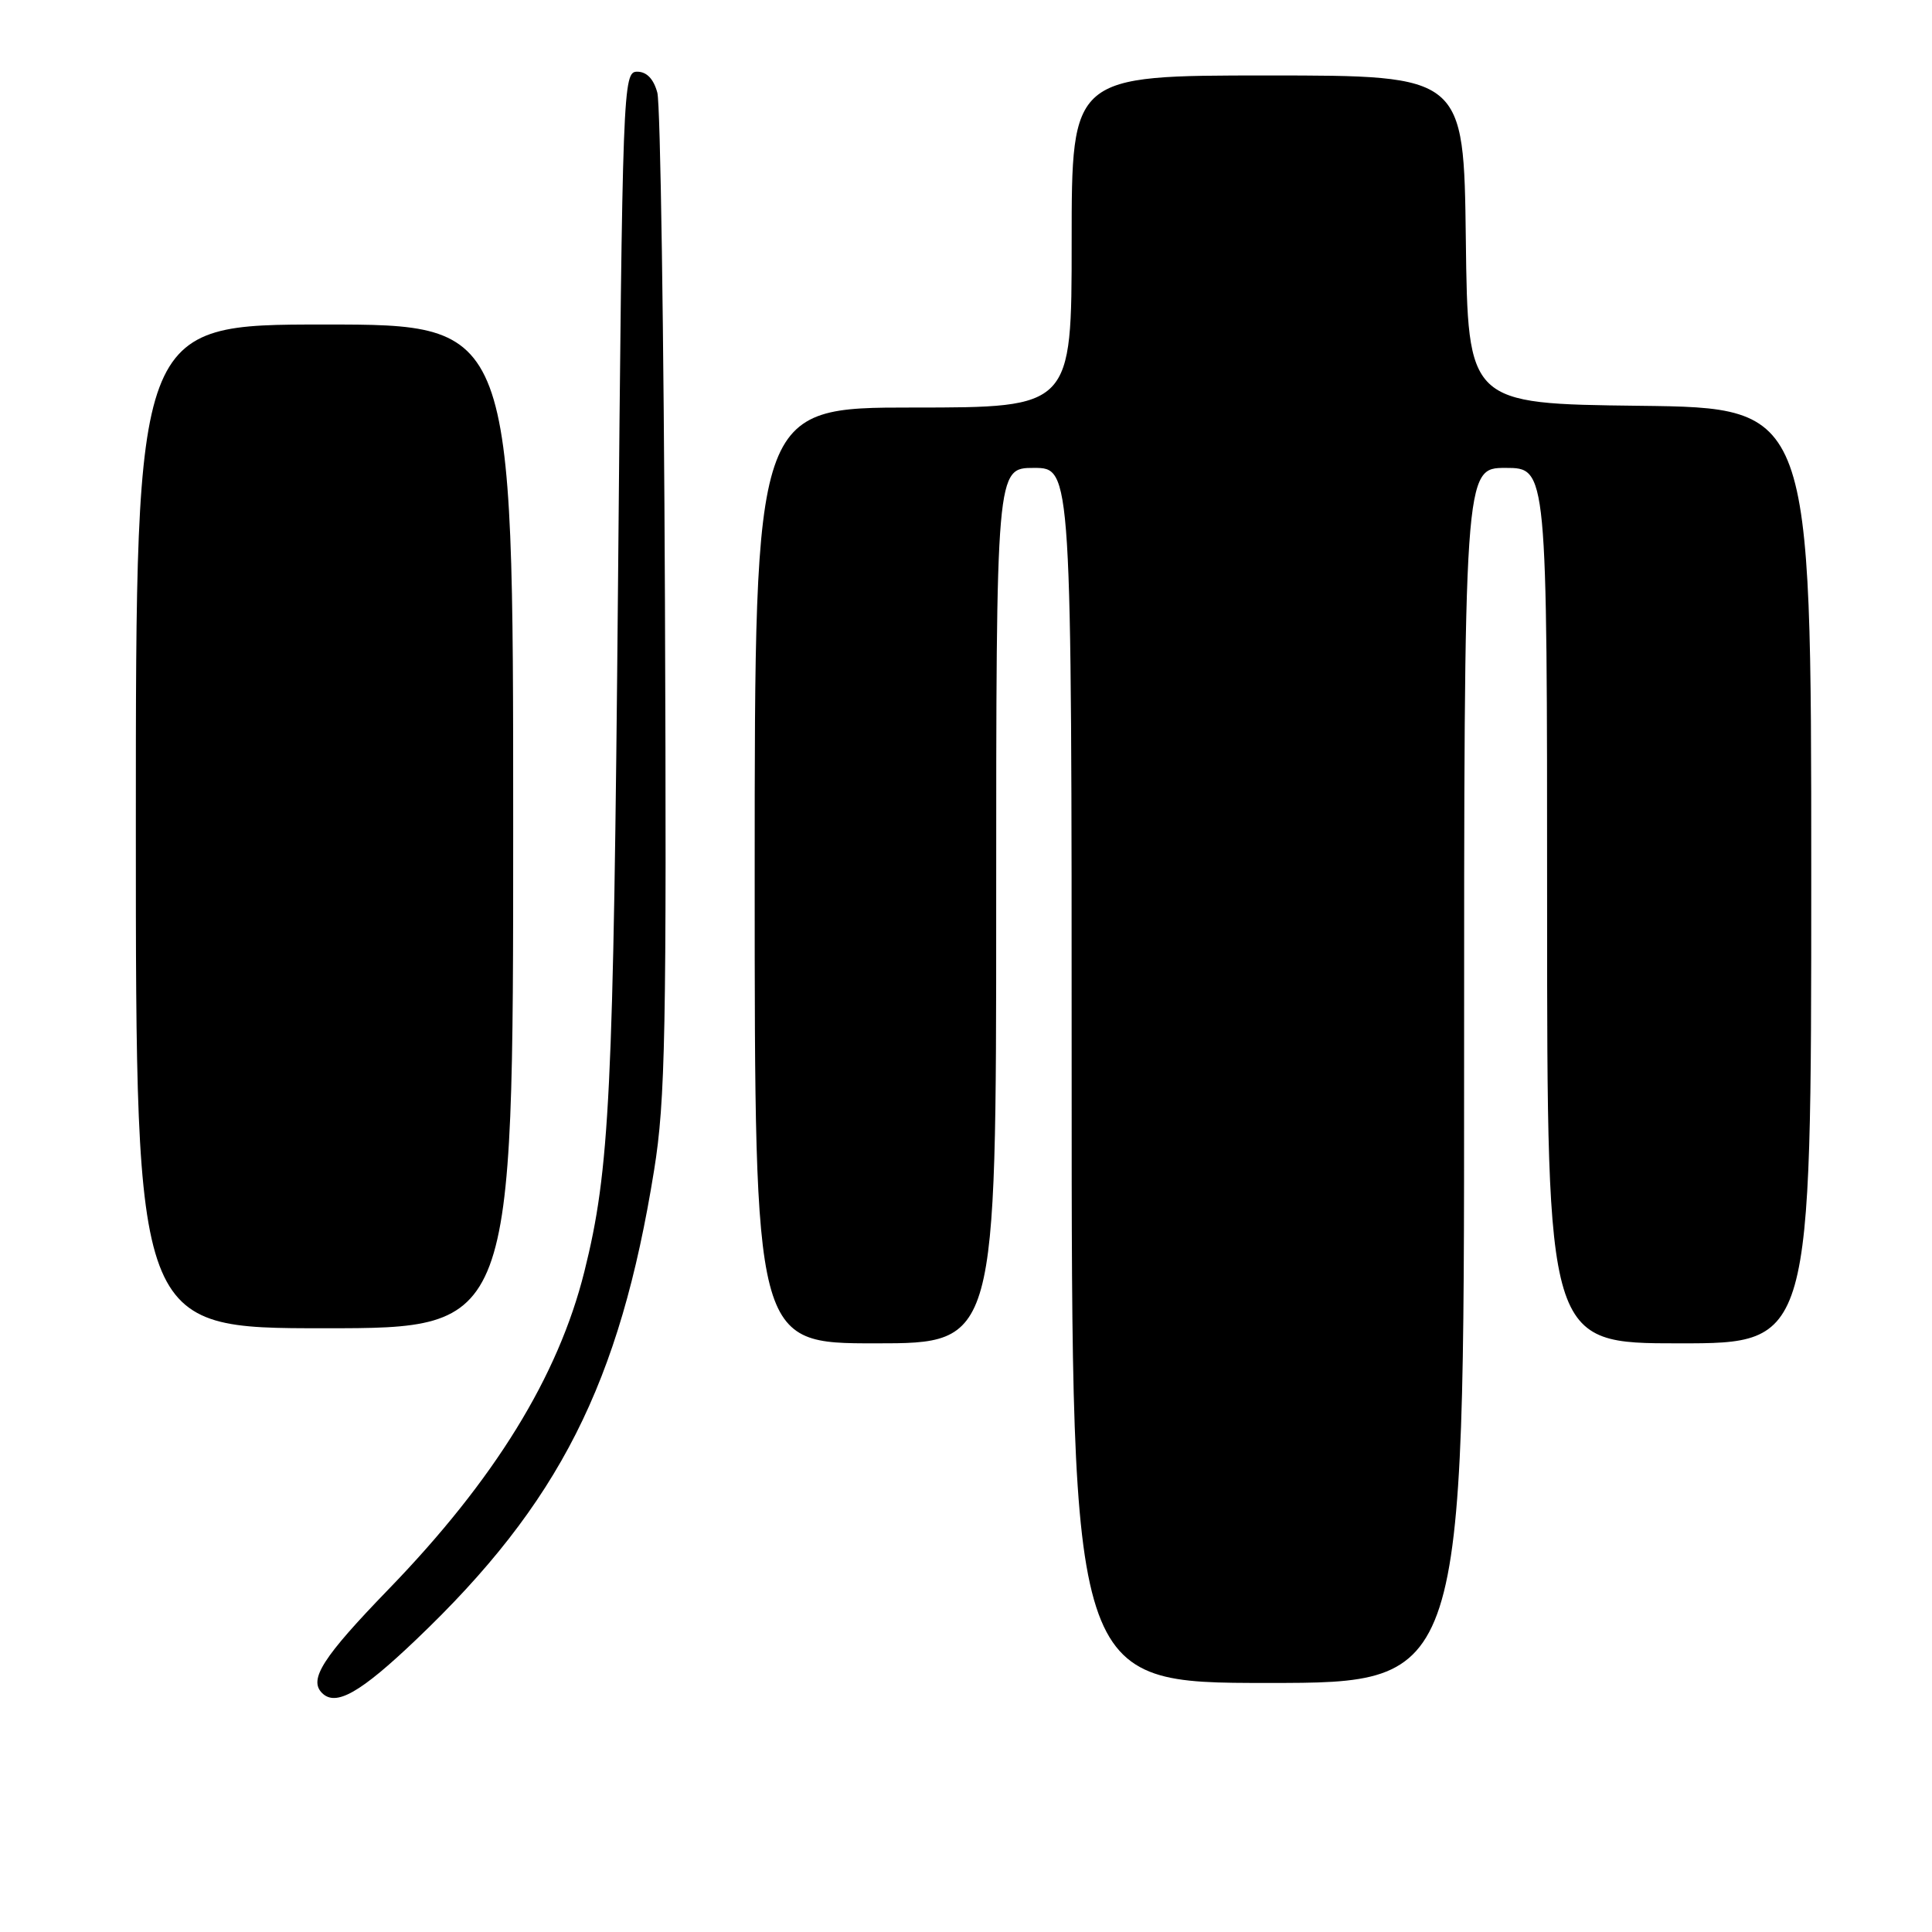 <?xml version="1.0" encoding="UTF-8" standalone="no"?>
<!DOCTYPE svg PUBLIC "-//W3C//DTD SVG 1.1//EN" "http://www.w3.org/Graphics/SVG/1.1/DTD/svg11.dtd" >
<svg xmlns="http://www.w3.org/2000/svg" xmlns:xlink="http://www.w3.org/1999/xlink" version="1.1" viewBox="0 0 256 256">
 <g >
 <path fill="currentColor"
d=" M 55.15 217.25 C 74.07 199.22 82.13 183.32 86.67 155.07 C 88.17 145.77 88.34 136.74 88.11 79.78 C 87.96 44.19 87.51 13.81 87.10 12.28 C 86.61 10.46 85.69 9.50 84.43 9.50 C 82.55 9.50 82.48 11.22 81.89 77.50 C 81.28 145.16 80.80 155.00 77.43 168.50 C 73.96 182.40 65.52 196.09 51.50 210.57 C 42.76 219.60 40.88 222.54 42.67 224.33 C 44.49 226.16 47.74 224.32 55.15 217.25 Z  M 194.00 142.50 C 194.00 62.00 194.00 62.00 199.50 62.00 C 205.00 62.00 205.00 62.00 205.00 120.00 C 205.00 178.00 205.00 178.00 222.50 178.00 C 240.00 178.00 240.00 178.00 240.00 116.02 C 240.00 54.04 240.00 54.04 217.25 53.77 C 194.50 53.50 194.50 53.50 194.23 31.75 C 193.96 10.00 193.96 10.00 167.98 10.00 C 142.00 10.00 142.00 10.00 142.00 32.00 C 142.00 54.00 142.00 54.00 121.00 54.00 C 100.00 54.00 100.00 54.00 100.00 116.00 C 100.00 178.00 100.00 178.00 116.00 178.00 C 132.00 178.00 132.00 178.00 132.00 120.00 C 132.00 62.00 132.00 62.00 137.00 62.00 C 142.00 62.00 142.00 62.00 142.00 142.50 C 142.00 223.00 142.00 223.00 168.00 223.00 C 194.00 223.00 194.00 223.00 194.00 142.50 Z  M 68.00 109.50 C 68.00 43.00 68.00 43.00 43.00 43.00 C 18.00 43.00 18.00 43.00 18.00 109.50 C 18.00 176.00 18.00 176.00 43.00 176.00 C 68.00 176.00 68.00 176.00 68.00 109.50 Z "/>
</g>
</svg>